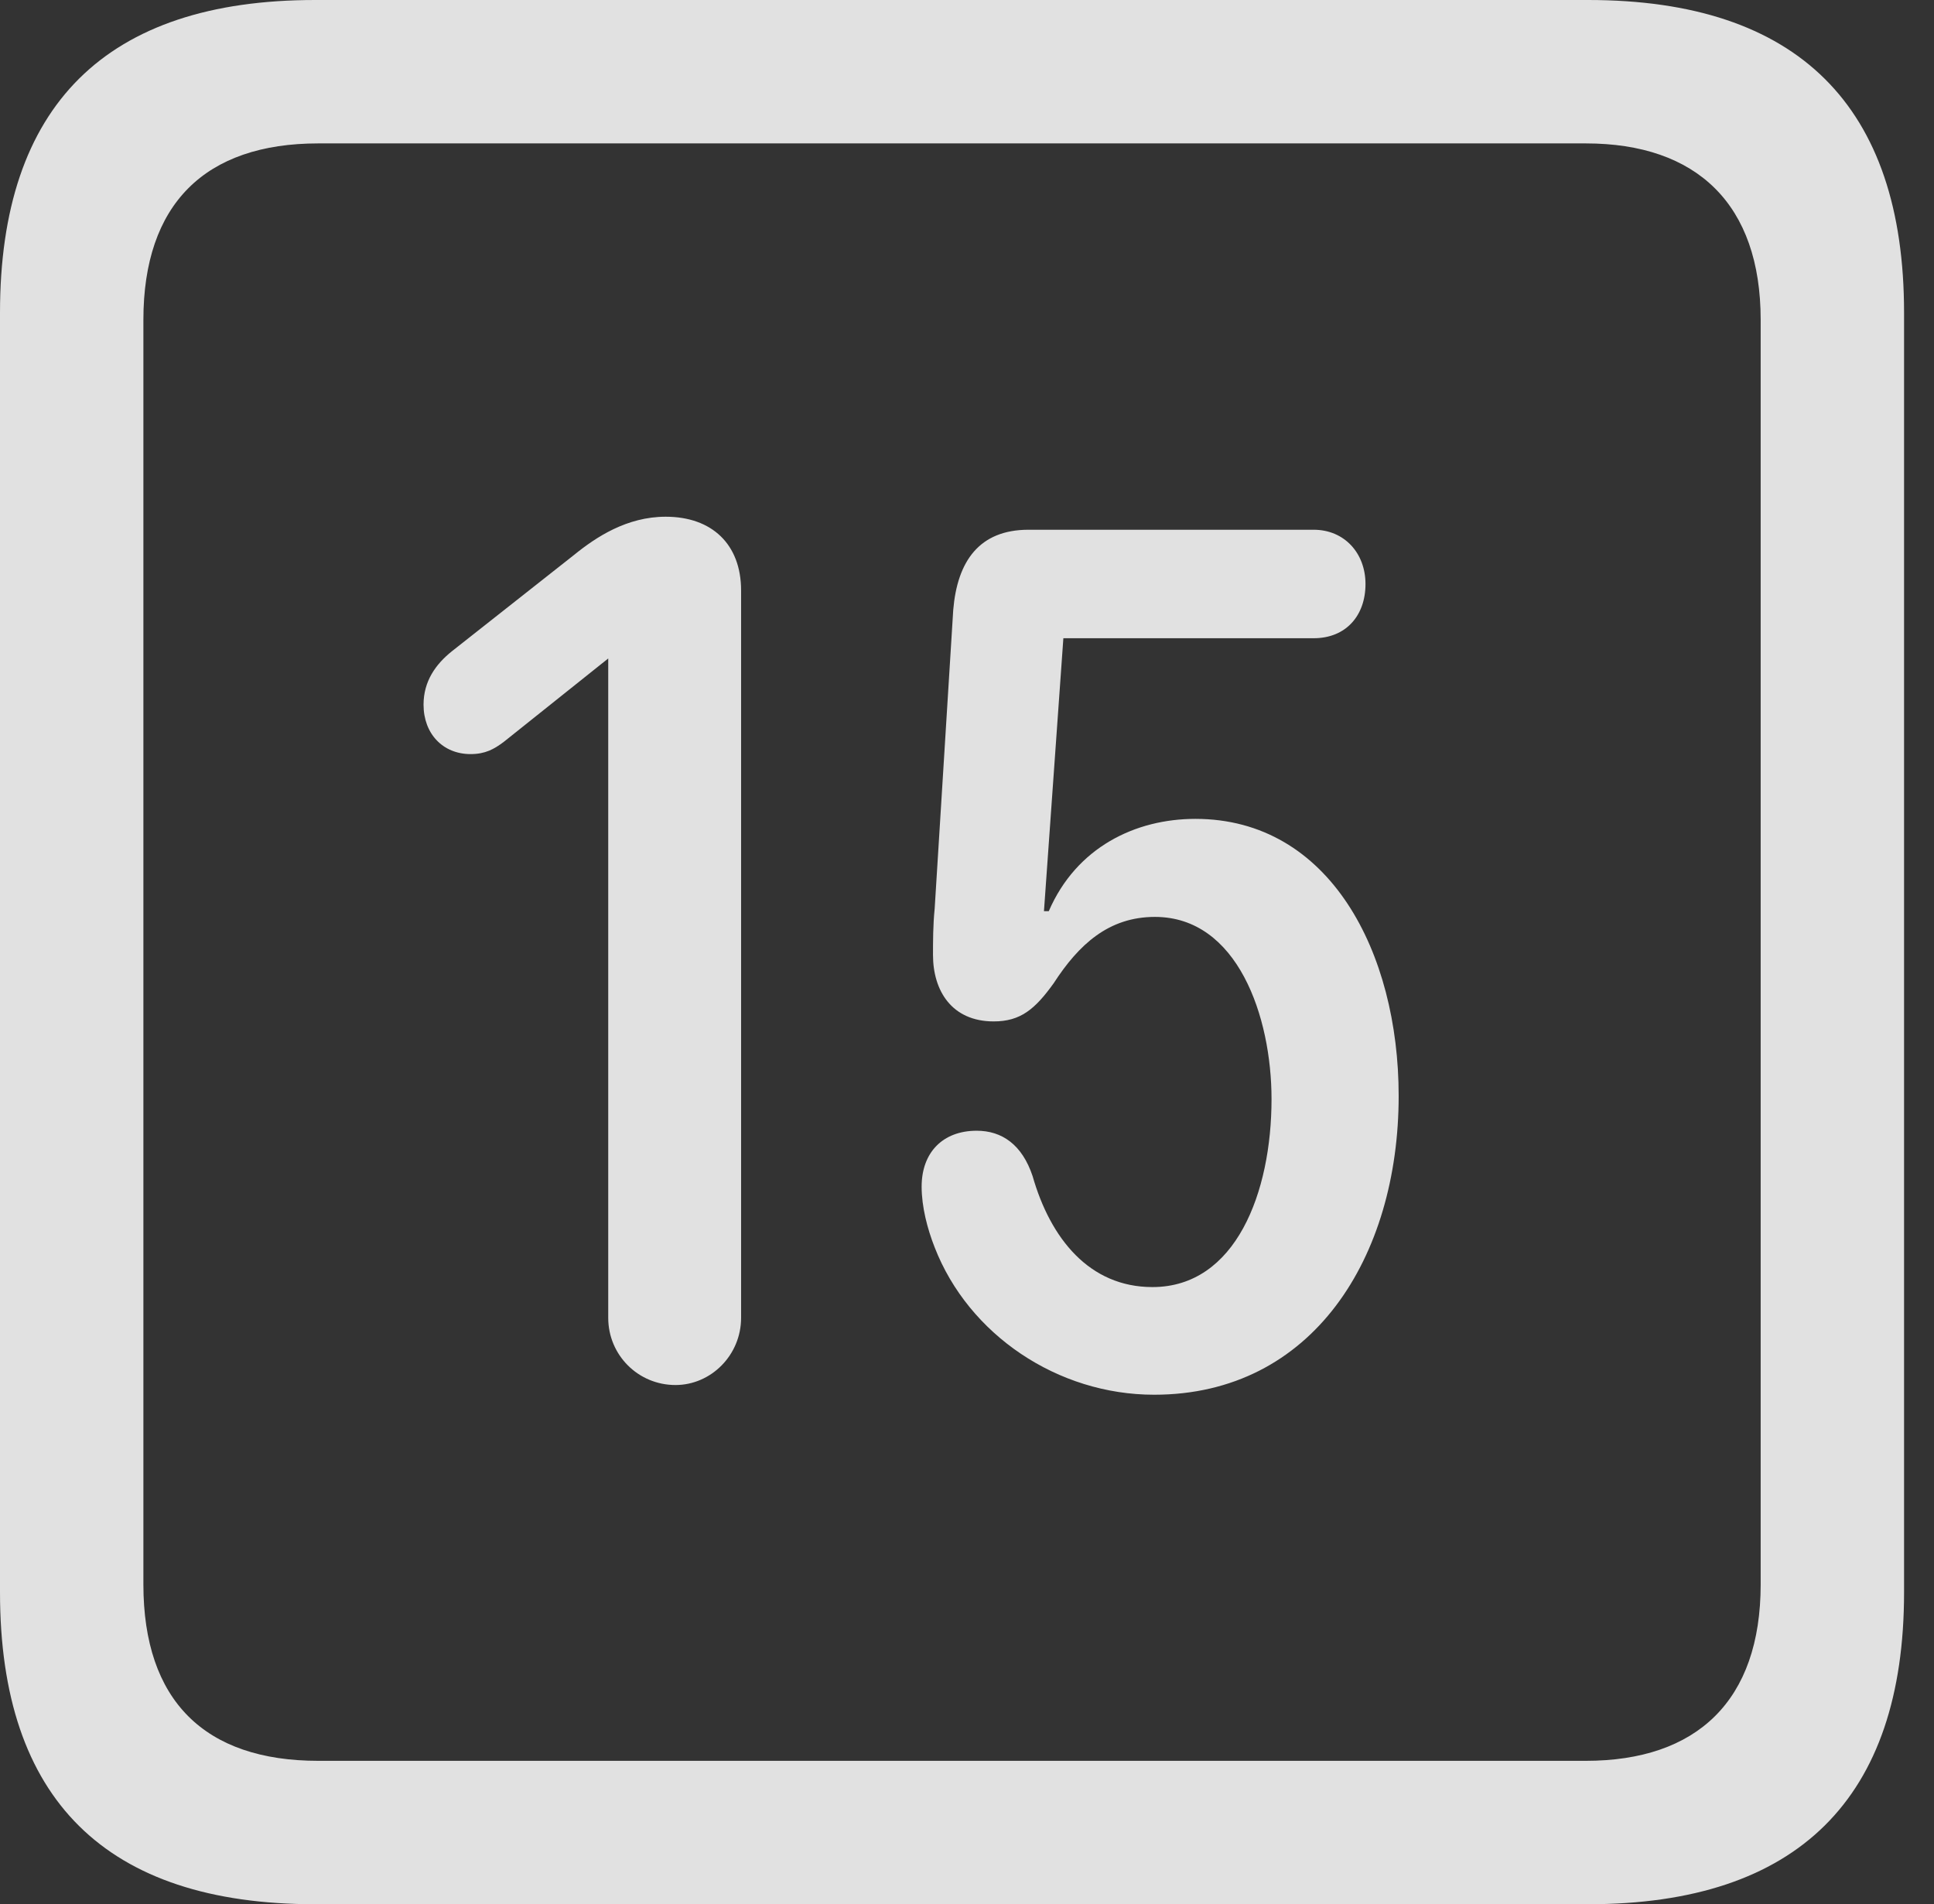 <?xml version="1.0" encoding="UTF-8"?>
<!--Generator: Apple Native CoreSVG 326-->
<!DOCTYPE svg
PUBLIC "-//W3C//DTD SVG 1.1//EN"
       "http://www.w3.org/Graphics/SVG/1.1/DTD/svg11.dtd">
<svg version="1.1" xmlns="http://www.w3.org/2000/svg" xmlns:xlink="http://www.w3.org/1999/xlink" viewBox="0 0 23.32 22.959">
 <rect x="0" y="0" width="23.32" height="22.959" fill="#333333" stroke="none"/>
 <g>
  <rect height="22.959" opacity="0" width="23.32" x="0" y="0"/>
  <path d="M3.799 22.959L19.15 22.959C21.68 22.959 22.959 21.68 22.959 19.199L22.959 3.77C22.959 1.279 21.68 0 19.15 0L3.799 0C1.279 0 0 1.27 0 3.77L0 19.199C0 21.699 1.279 22.959 3.799 22.959ZM3.838 21.23C2.471 21.23 1.729 20.508 1.729 19.102L1.729 3.857C1.729 2.461 2.471 1.729 3.838 1.729L19.121 1.729C20.459 1.729 21.23 2.461 21.23 3.857L21.23 19.102C21.23 20.508 20.459 21.23 19.121 21.23Z" fill="white" fill-opacity="0.85"/>
  <path d="M8.145 16.699C8.574 16.699 8.936 16.338 8.936 15.889L8.936 7.119C8.936 6.562 8.584 6.23 8.027 6.23C7.559 6.23 7.188 6.475 6.924 6.689L5.449 7.852C5.254 8.008 5.107 8.213 5.107 8.496C5.107 8.848 5.342 9.092 5.674 9.092C5.85 9.092 5.957 9.033 6.074 8.945L7.334 7.939L7.334 15.889C7.334 16.338 7.695 16.699 8.145 16.699ZM13.916 16.816C15.83 16.816 16.865 15.156 16.865 13.213C16.865 11.484 16.035 9.873 14.414 9.873C13.691 9.873 12.979 10.215 12.646 10.986L12.588 10.986L12.822 7.695L15.84 7.695C16.23 7.695 16.465 7.422 16.465 7.041C16.465 6.67 16.211 6.387 15.84 6.387L12.402 6.387C11.807 6.387 11.543 6.768 11.494 7.354L11.27 10.957C11.25 11.152 11.25 11.357 11.25 11.514C11.25 11.943 11.475 12.315 11.982 12.315C12.305 12.315 12.48 12.168 12.705 11.855C13.008 11.387 13.369 11.055 13.926 11.055C14.922 11.055 15.332 12.256 15.332 13.252C15.332 14.375 14.902 15.518 13.896 15.518C13.135 15.518 12.666 14.932 12.451 14.18C12.324 13.799 12.08 13.633 11.777 13.633C11.367 13.633 11.113 13.896 11.113 14.307C11.113 14.551 11.182 14.815 11.27 15.039C11.68 16.094 12.754 16.816 13.916 16.816Z" fill="white" fill-opacity="0.85"/>
 </g>
</svg>
